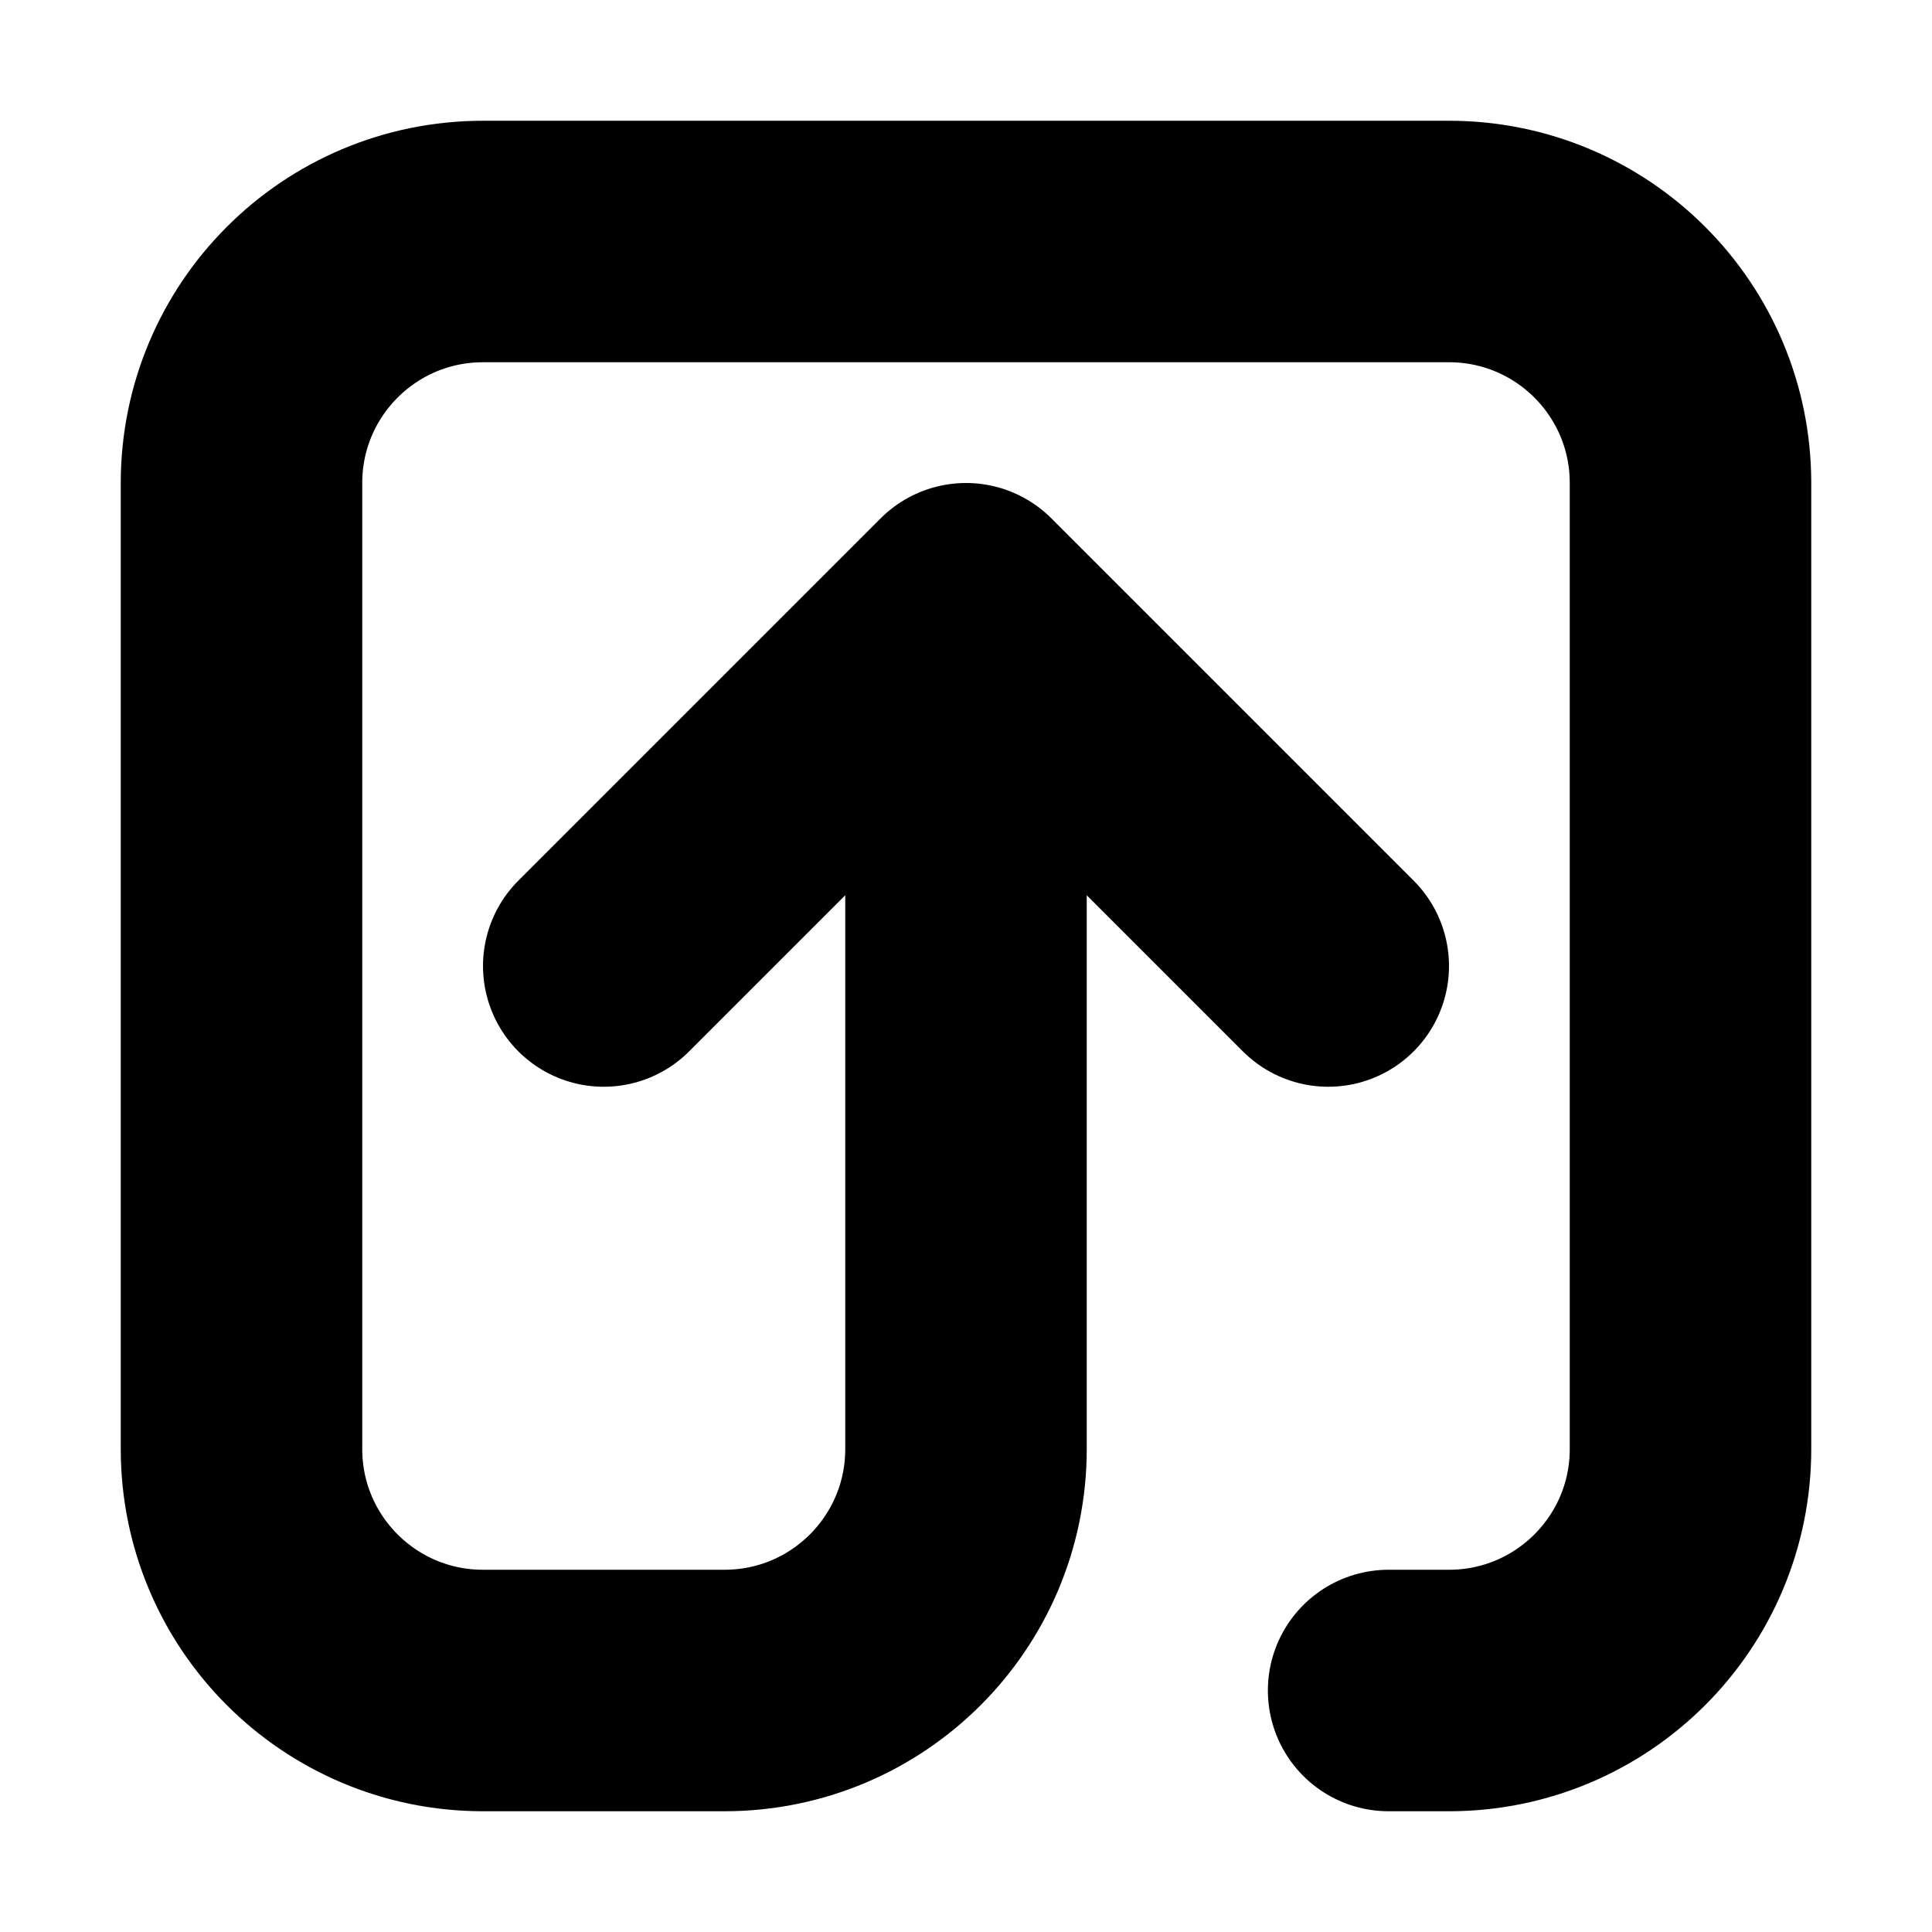 <svg viewBox="0 0 16 16" xmlns="http://www.w3.org/2000/svg" fill="transparent">
<path d="M11 8L8 5M8 5L5 8M8 5V12C8 13.105 7.105 14 6 14H4C2.895 14 2 13.105 2 12V4C2 2.895 2.895 2 4 2H12C13.105 2 14 2.895 14 4V12C14 13.105 13.105 14 12 14H11.5" stroke="currentColor" stroke-width="2" stroke-linecap="round" stroke-linejoin="round" class="icon-dark"/>
</svg>
